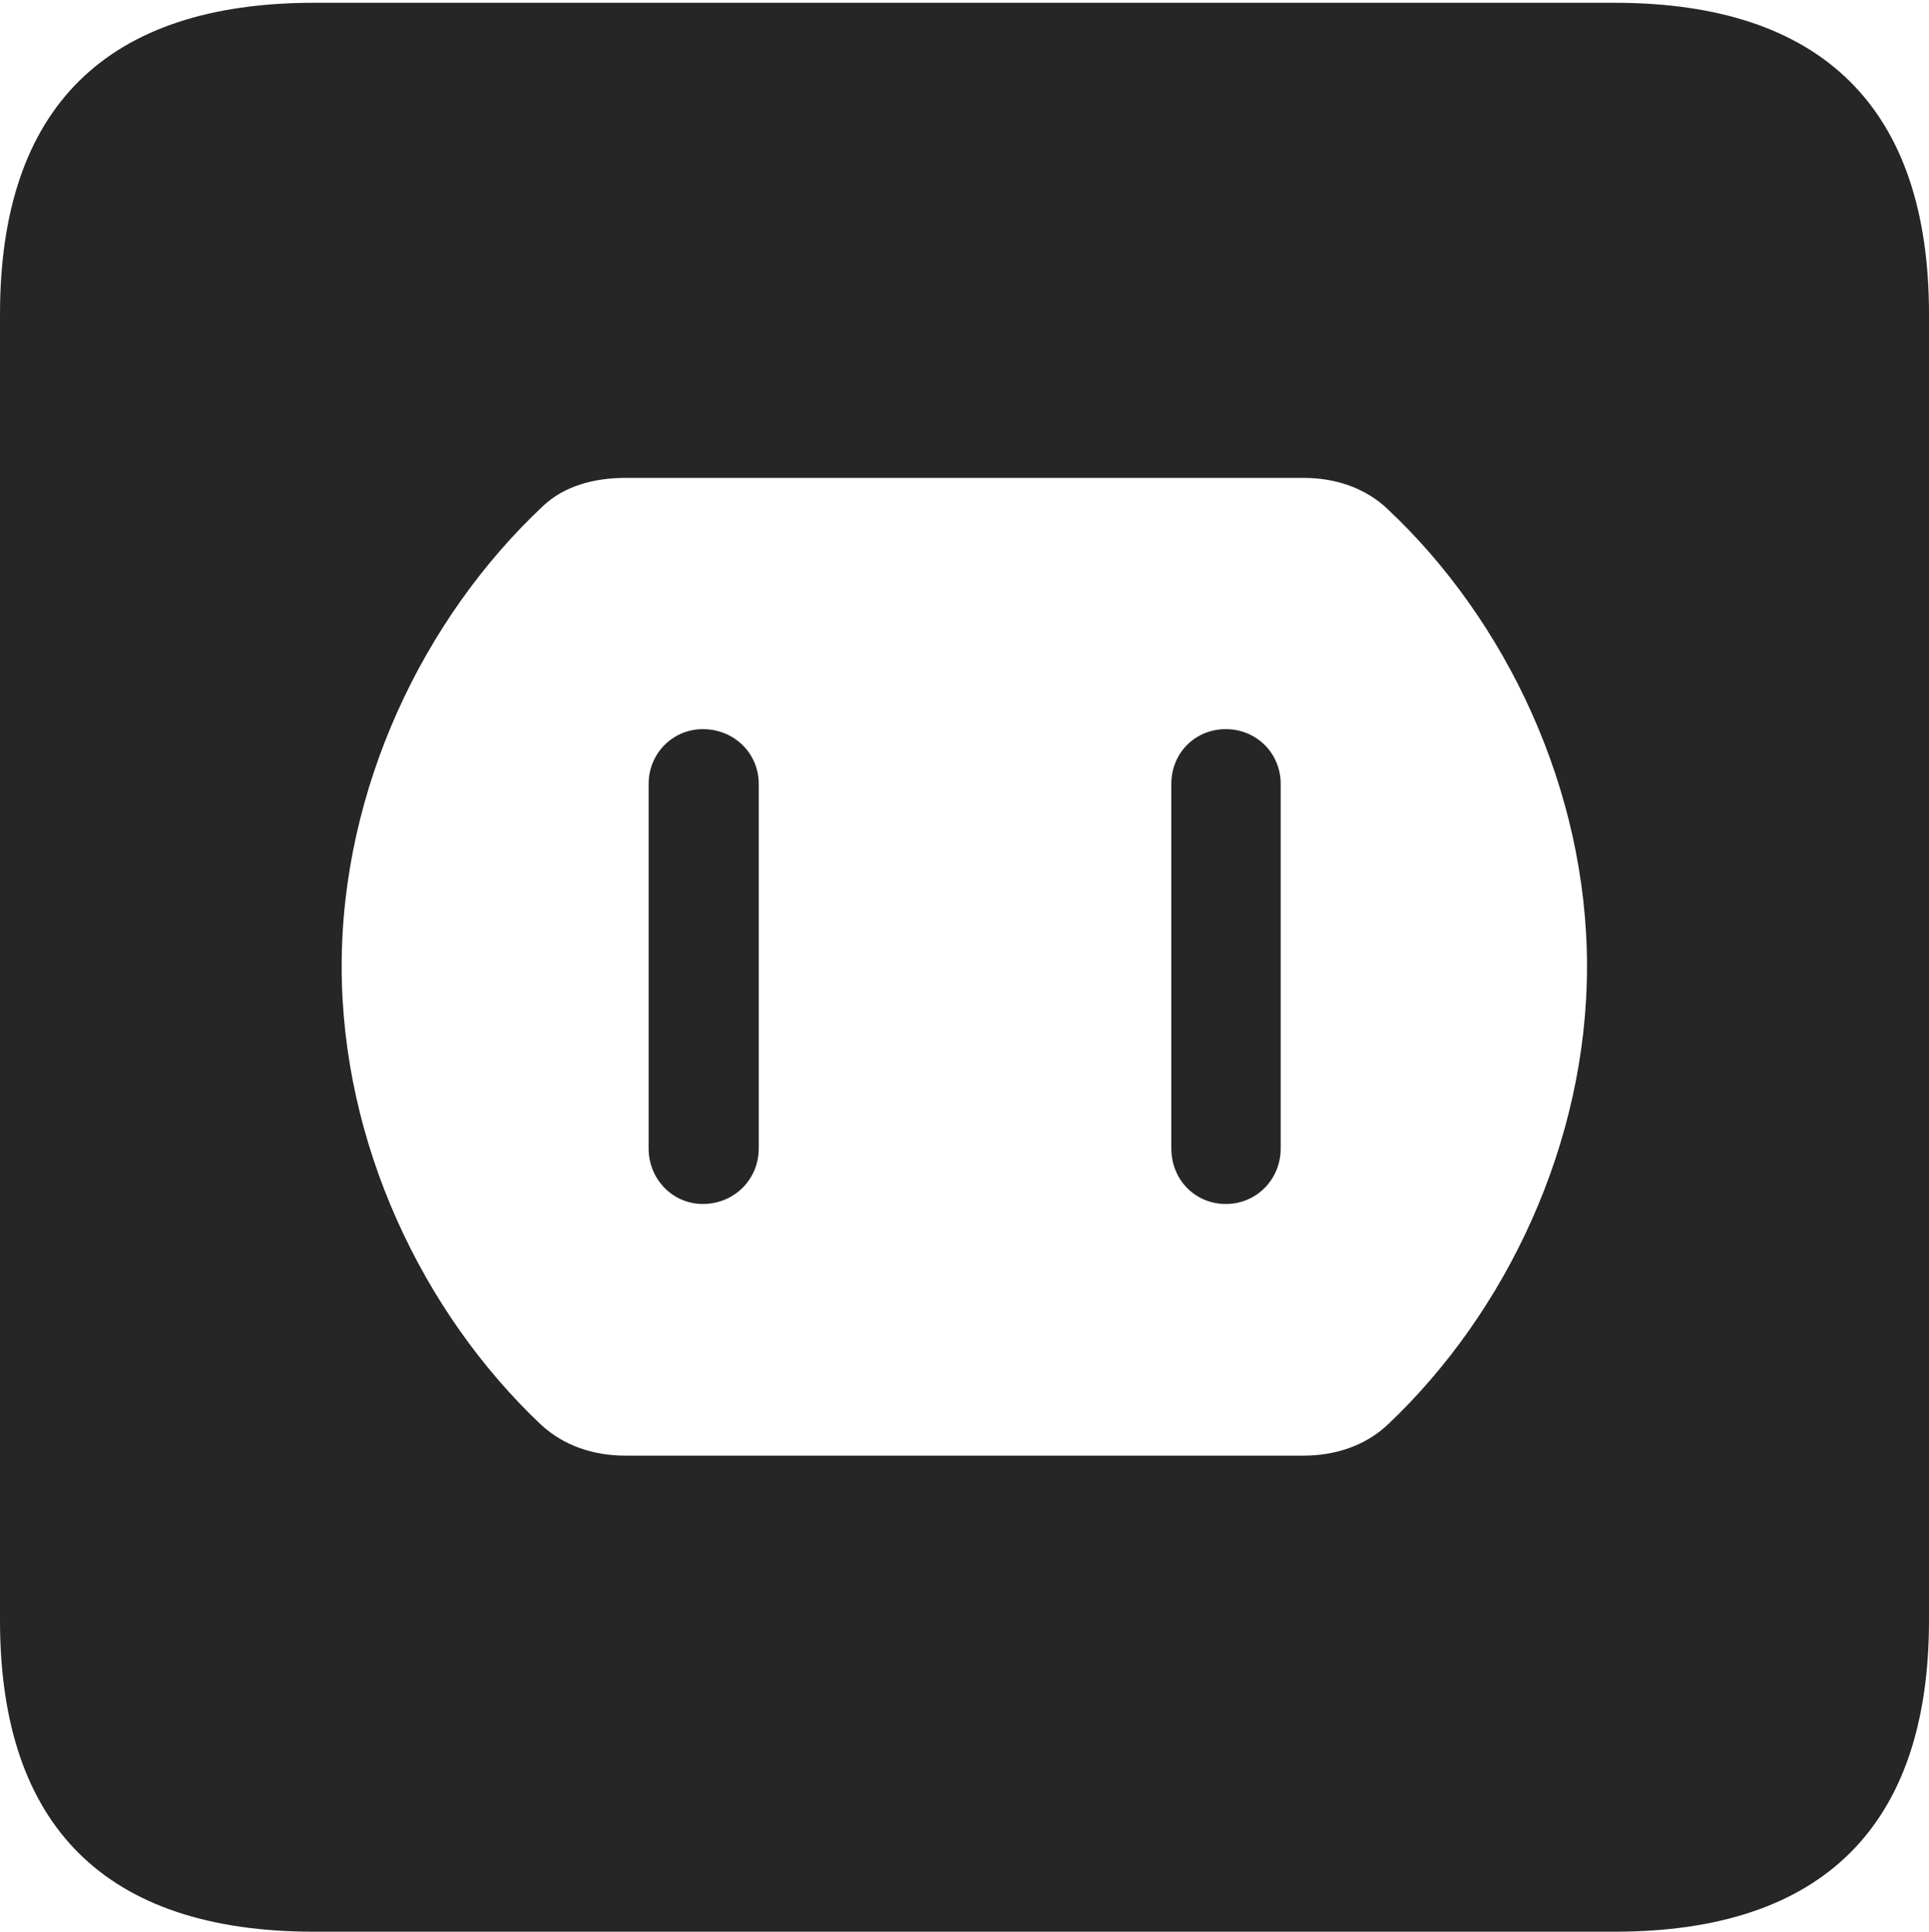 <?xml version="1.0" encoding="UTF-8"?>
<!--Generator: Apple Native CoreSVG 232.5-->
<!DOCTYPE svg
PUBLIC "-//W3C//DTD SVG 1.1//EN"
       "http://www.w3.org/Graphics/SVG/1.1/DTD/svg11.dtd">
<svg version="1.1" xmlns="http://www.w3.org/2000/svg" xmlns:xlink="http://www.w3.org/1999/xlink" width="88.409" height="88.537">
 <g>
  <rect height="88.537" opacity="0" width="88.409" x="0" y="0"/>
  <path d="M88.409 14.402L88.409 74.263C88.409 83.656 83.573 88.537 74.001 88.537L14.394 88.537C4.87 88.537 0 83.735 0 74.263L0 14.402C0 4.93 4.87 0.128 14.394 0.128L74.001 0.128C83.573 0.128 88.409 5.009 88.409 14.402ZM28.656 21.904C27.221 21.904 25.854 22.279 24.889 23.192C19.41 28.329 15.659 36.14 15.659 44.293C15.659 52.397 19.361 60.159 24.791 65.296C25.851 66.276 27.221 66.716 28.656 66.716L59.753 66.716C61.173 66.716 62.559 66.276 63.602 65.296C69.033 60.159 72.735 52.397 72.735 44.293C72.735 36.189 69.033 28.442 63.602 23.338C62.559 22.343 61.173 21.904 59.753 21.904ZM34.775 35.933L34.775 52.635C34.775 54.065 33.642 55.183 32.212 55.183C30.846 55.183 29.728 54.065 29.728 52.635L29.728 35.933C29.728 34.518 30.846 33.419 32.212 33.419C33.642 33.419 34.775 34.518 34.775 35.933ZM58.696 35.933L58.696 52.635C58.696 54.065 57.582 55.183 56.182 55.183C54.768 55.183 53.683 54.065 53.683 52.635L53.683 35.933C53.683 34.518 54.768 33.419 56.182 33.419C57.582 33.419 58.696 34.518 58.696 35.933Z" fill="#000000" fill-opacity="0.85"/>
 </g>
</svg>
